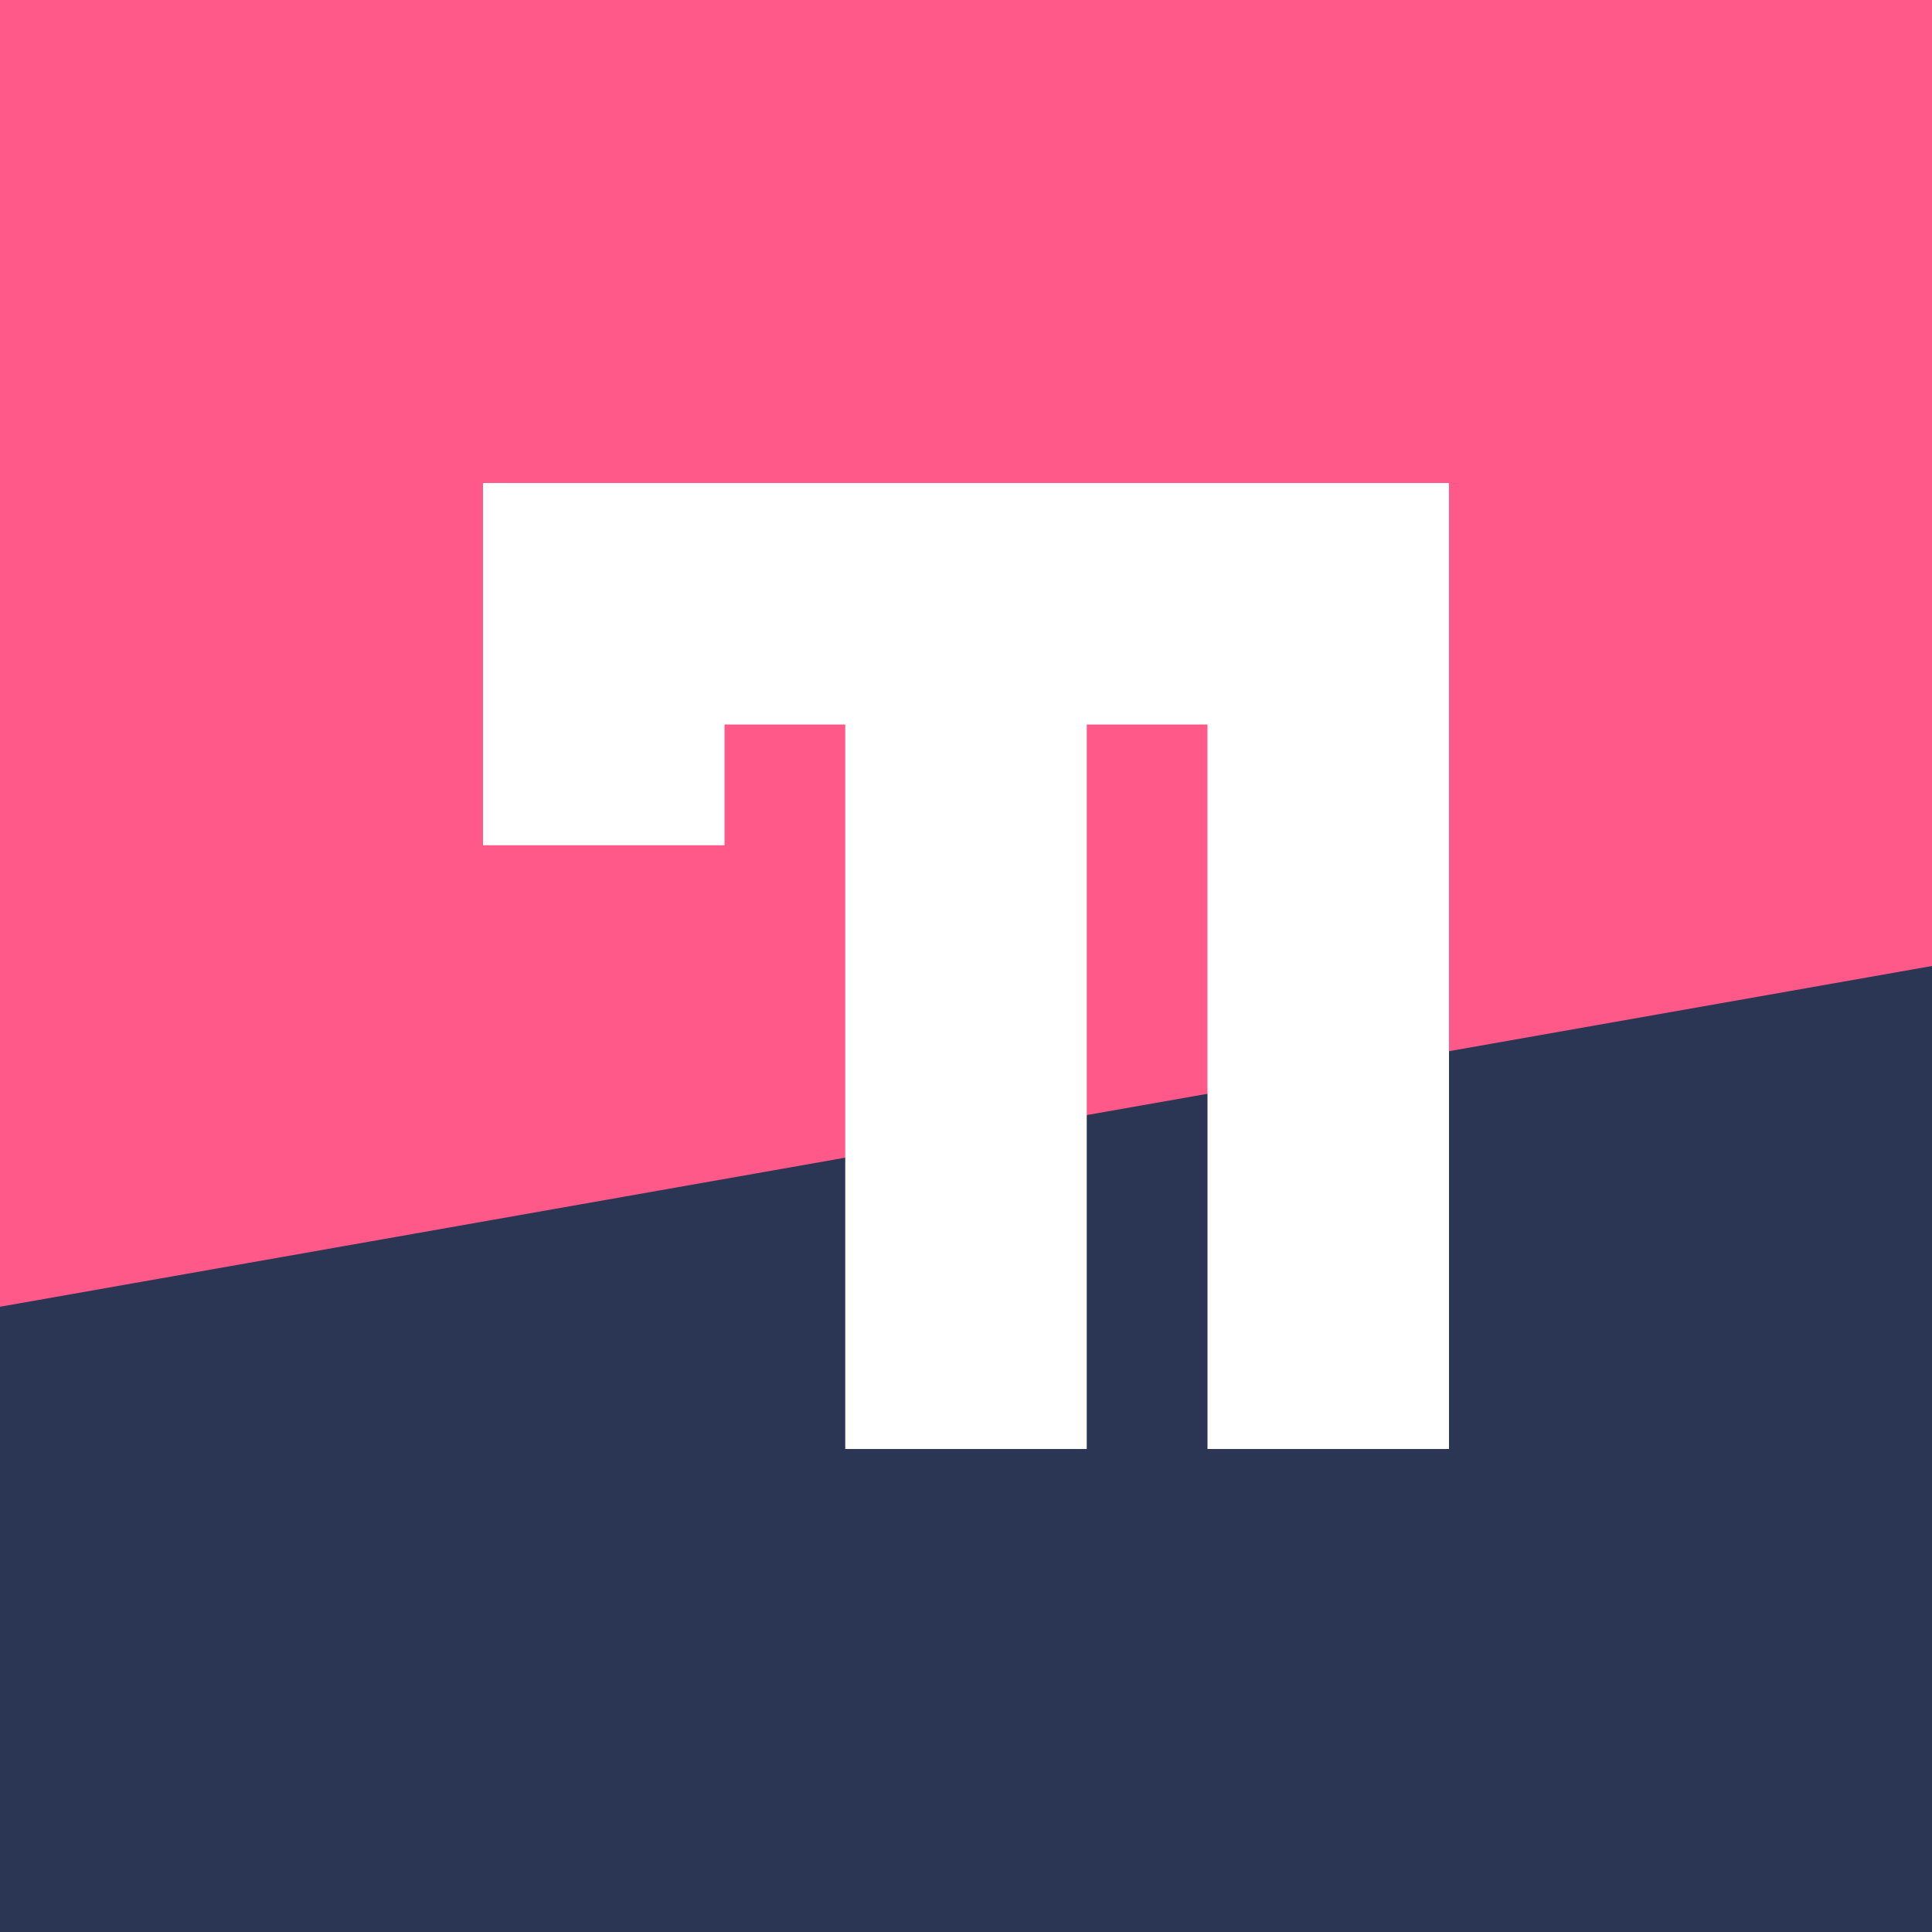 <svg xmlns="http://www.w3.org/2000/svg" width="512" height="512" viewBox="0 0 8 8"><path d="M0,0H8V8H0Z" fill="#2b3654" /><path d="M0,0H8V4L0,5.411Z" fill="#ff5989" /><path d="M2,2H6V6H5V3H4.5V6H3.5V3H3V3.5H2Z" fill="#fff" /></svg>
